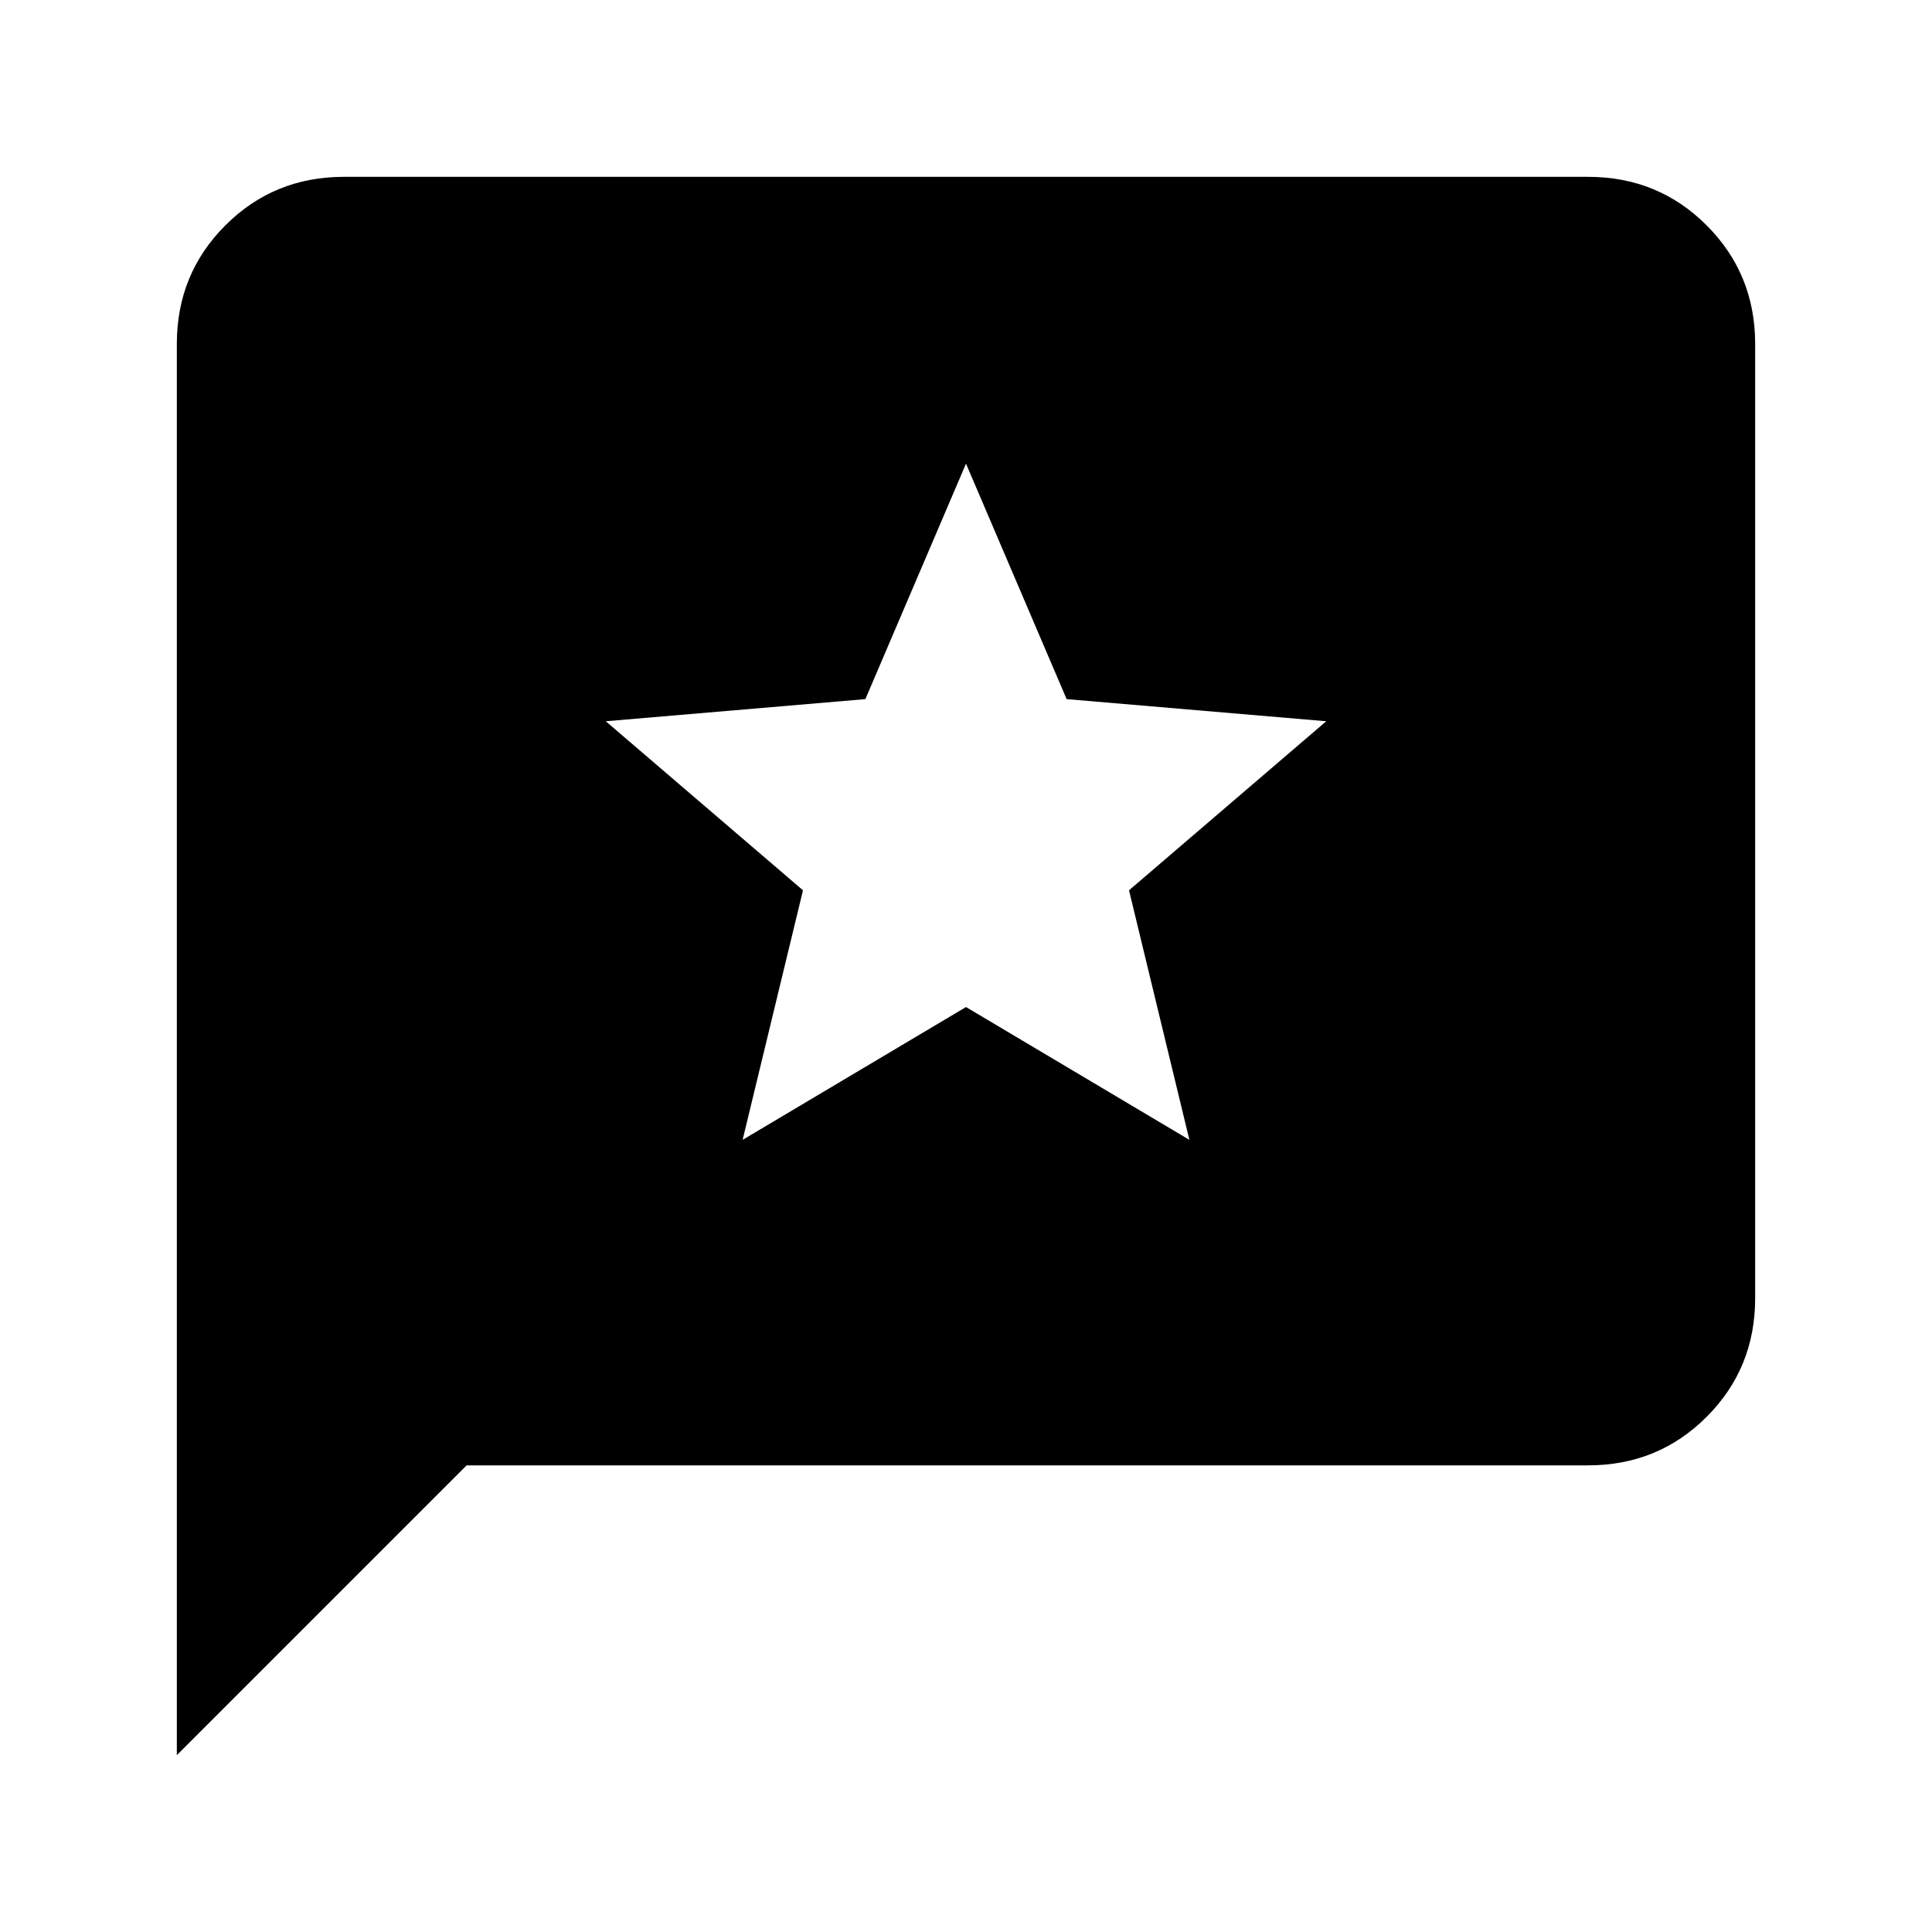 <svg xmlns="http://www.w3.org/2000/svg" height="20" viewBox="0 -960 960 960" width="20"><path d="M87.87-87.87v-701.26q0-34.78 24.11-58.89t58.89-24.11h618.26q34.78 0 58.89 24.11t24.11 58.89v474.26q0 34.78-24.11 58.89t-58.89 24.11H231.87l-144 144ZM369-393.61l111-66 111 66-30-124 98-84-129-11-50-117-50 117-129 11 98 84-30 124Z"/></svg>